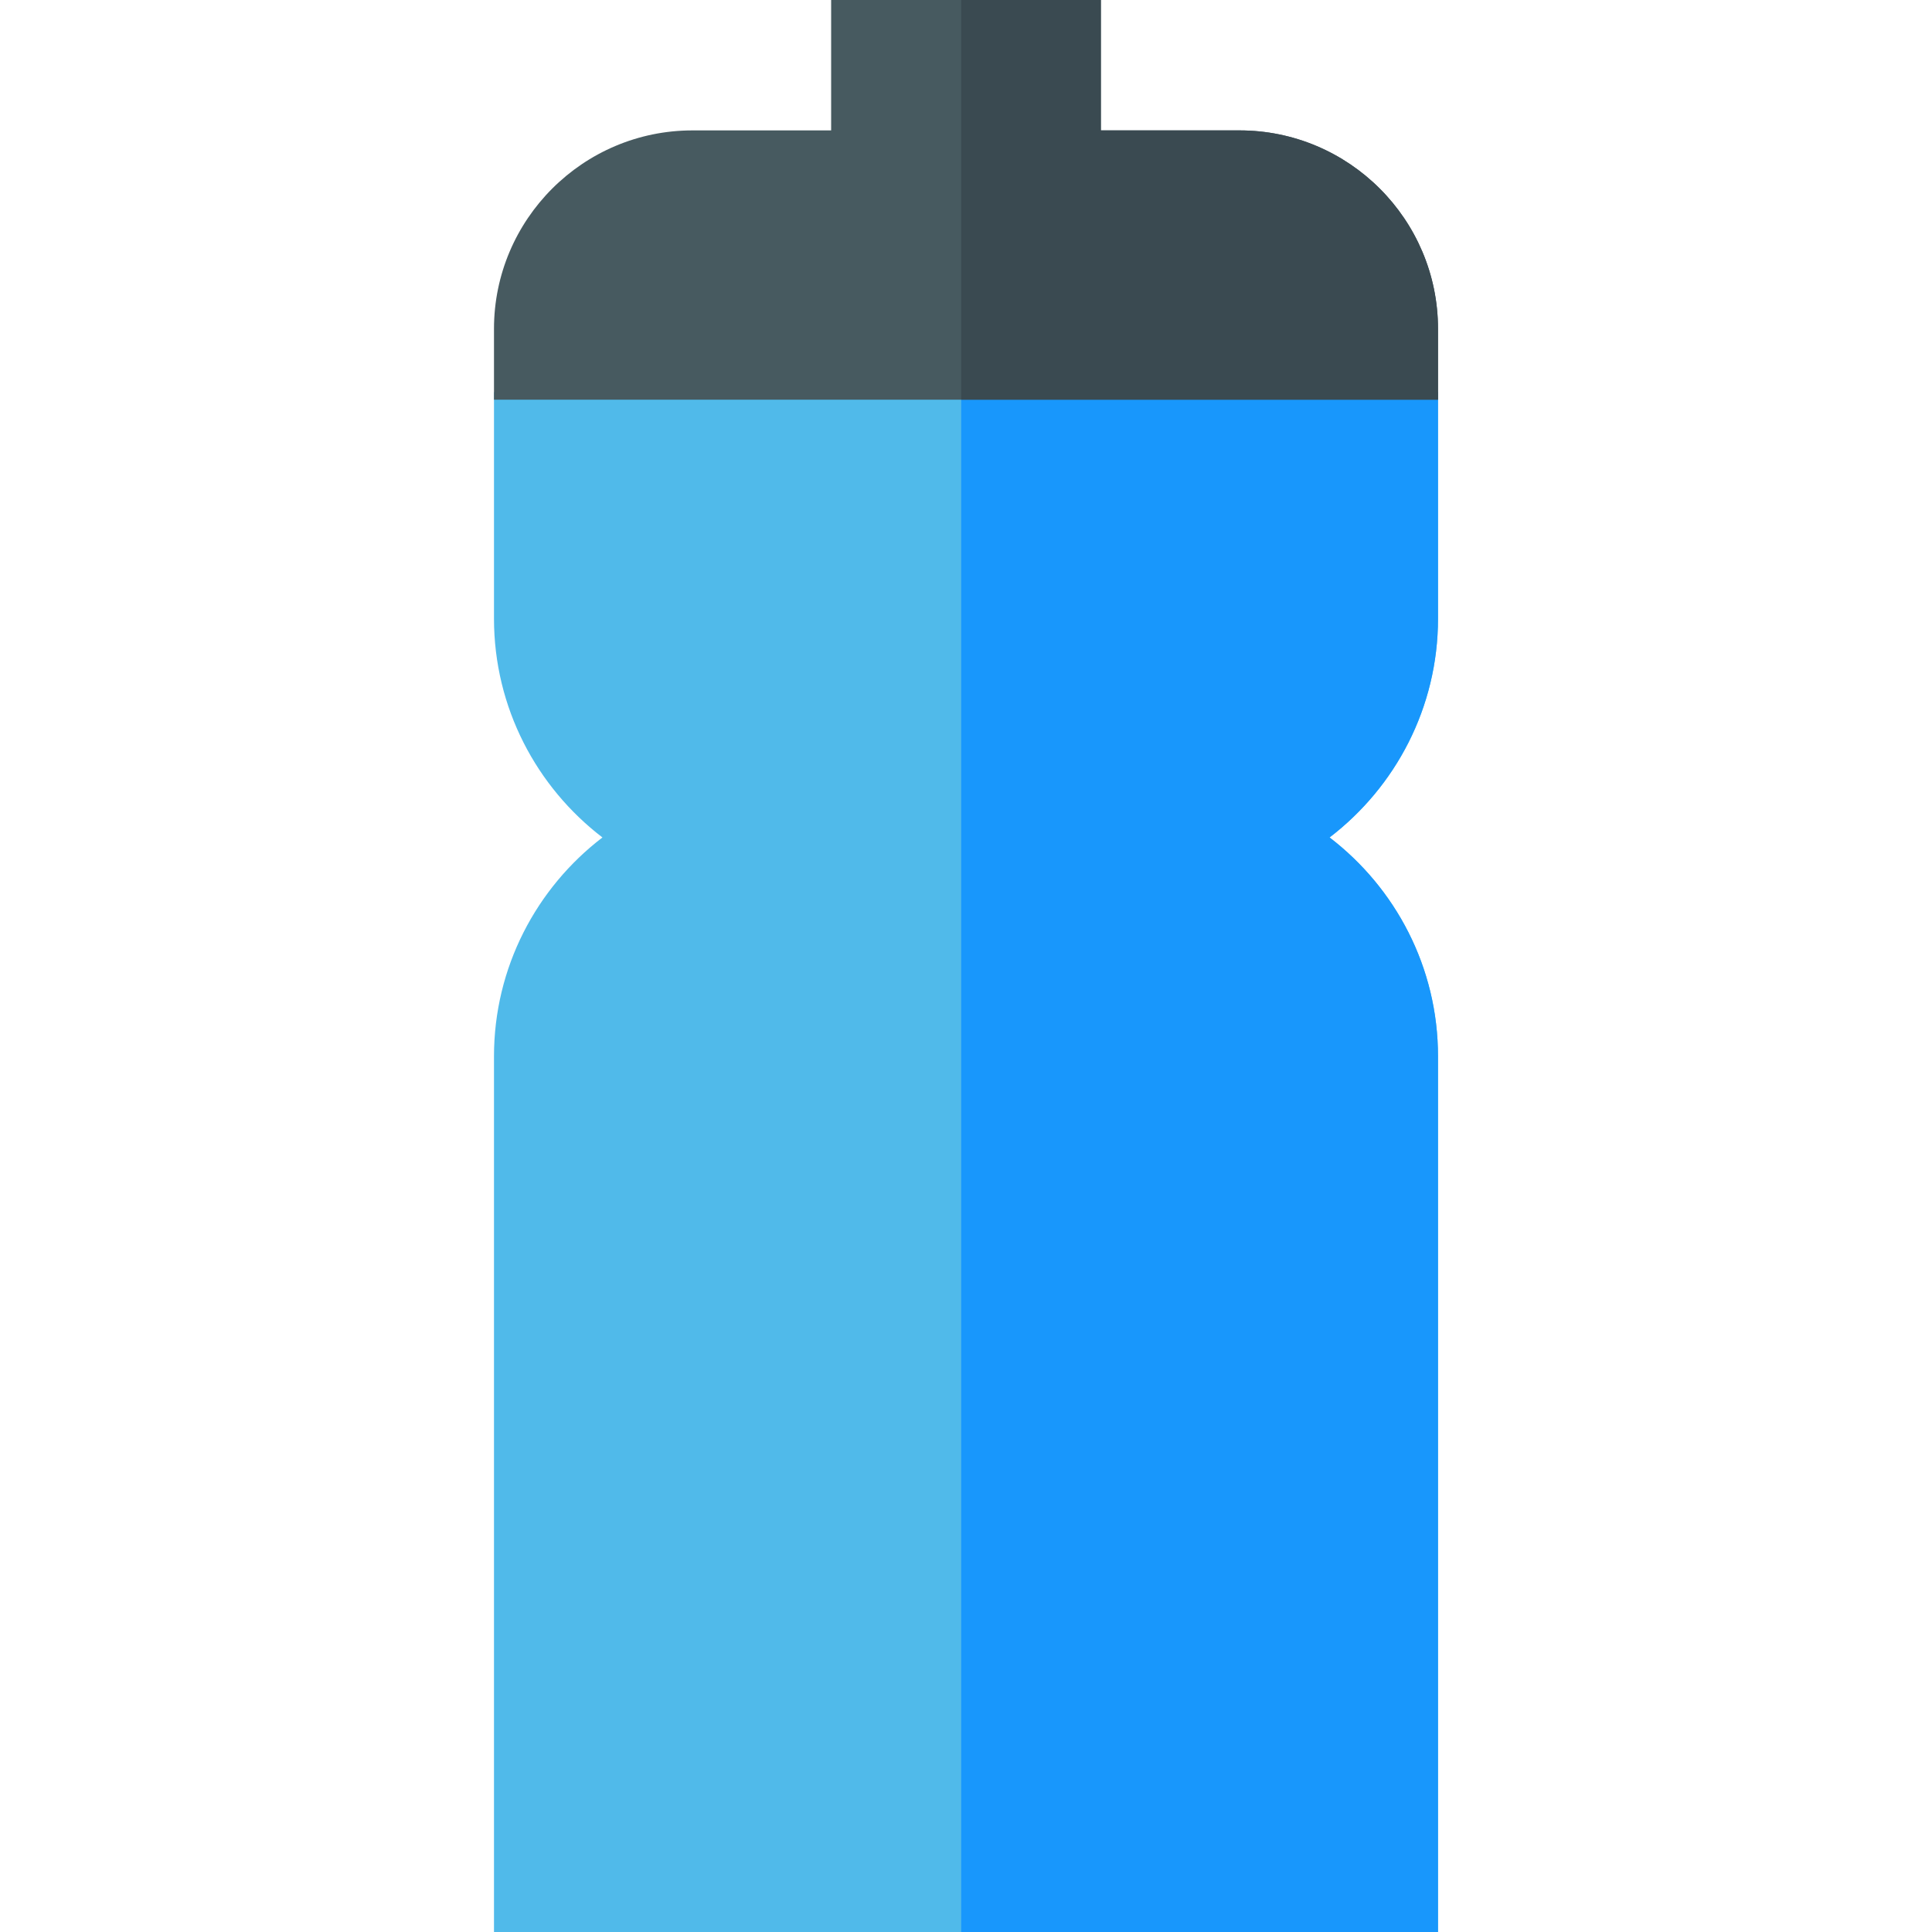 <svg id="Capa_1" enable-background="new 0 0 512 512" height="512" viewBox="0 0 512 512" width="512" xmlns="http://www.w3.org/2000/svg"><path d="m381.089 163.917v-59.968h-250.178v59.968c0 23.627 11.286 44.659 28.739 58.018-17.454 13.36-28.739 34.391-28.739 58.019v232.046h250.177v-232.046c0-23.627-11.286-44.659-28.739-58.019 17.454-13.36 28.74-34.391 28.74-58.018z" fill="#50baea"/><path d="m381.089 163.917v-59.968h-126.36v408.051h126.359v-232.046c0-23.627-11.286-44.659-28.739-58.019 17.454-13.36 28.74-34.391 28.74-58.018z" fill="#1897fc"/><path d="m381.089 105.919v-18.754c0-29.008-23.599-52.607-52.607-52.607h-36.742v-34.558h-71.478v34.558h-36.742c-29.008 0-52.607 23.599-52.607 52.607v18.754z" fill="#475a60"/><path d="m328.481 34.558h-36.742v-34.558h-37.01v105.919h126.359v-18.754c.001-29.008-23.599-52.607-52.607-52.607z" fill="#3a4a51"/></svg>